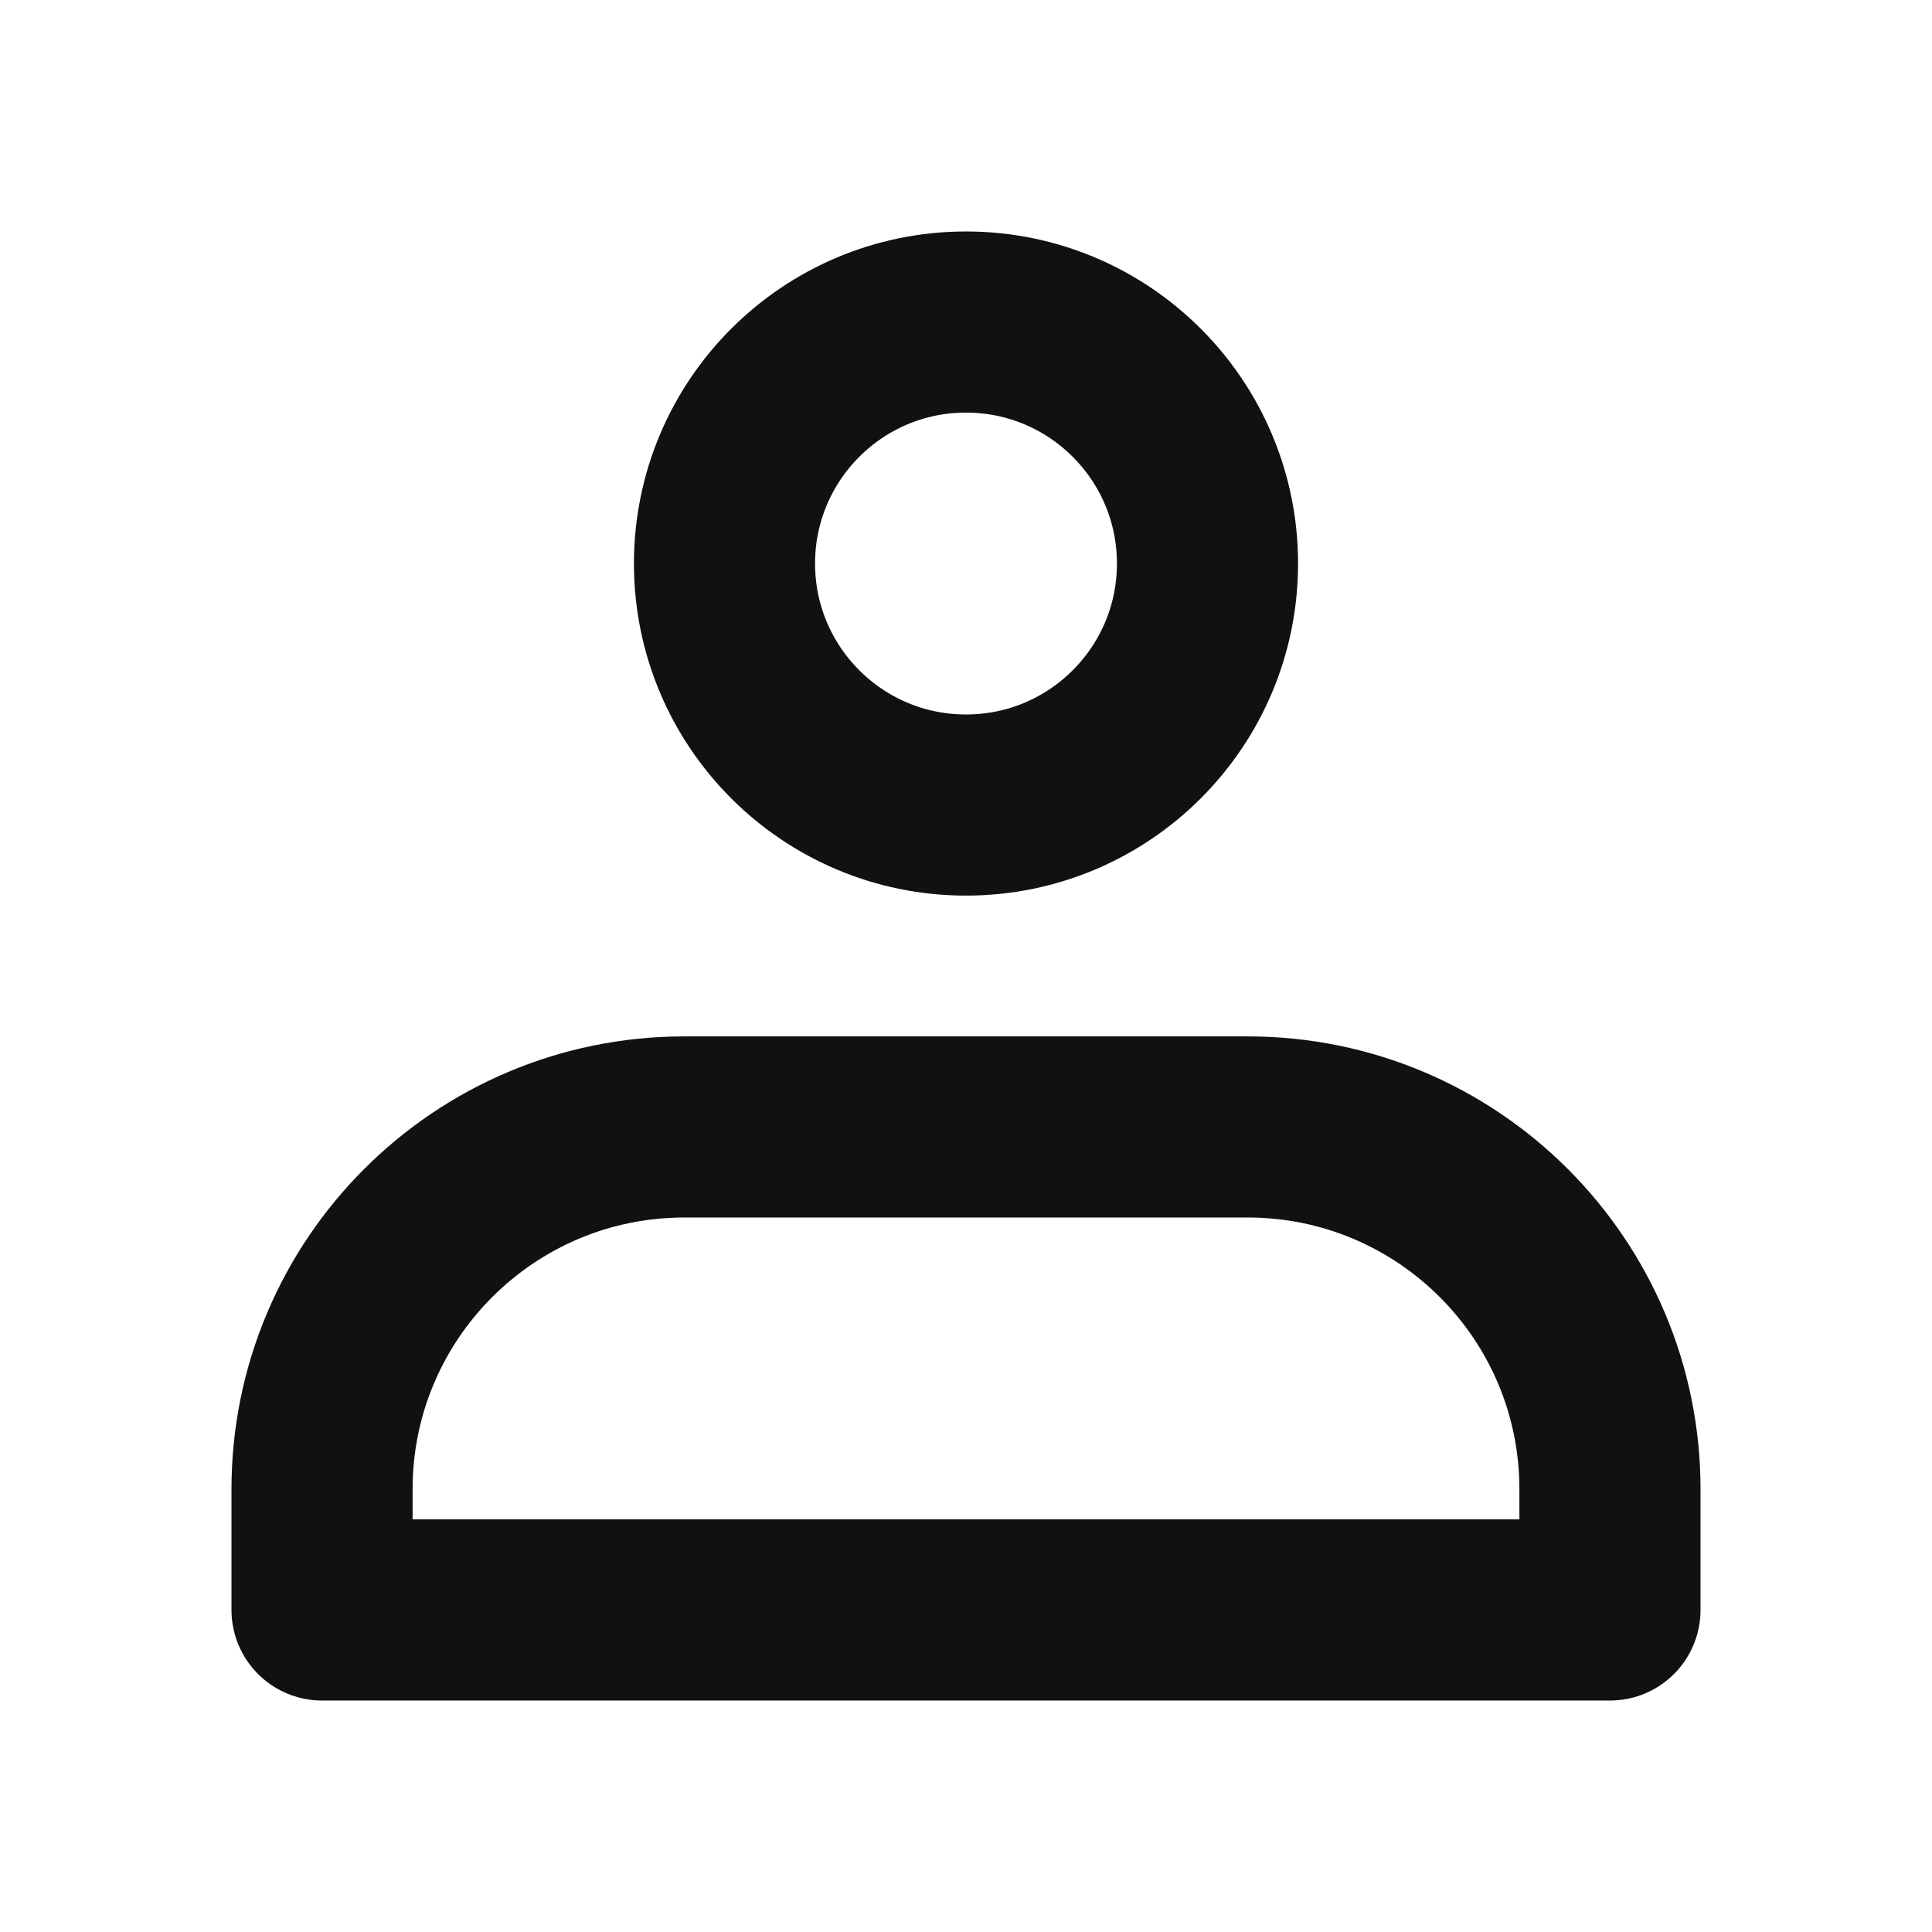 <svg width="16" height="16" viewBox="0 0 16 16" fill="none" xmlns="http://www.w3.org/2000/svg">
<circle cx="8" cy="4.667" r="2" stroke="#111111" stroke-width="1.5"/>
<path d="M2.667 12.333C2.667 10.677 4.01 9.333 5.667 9.333H10.333C11.99 9.333 13.333 10.677 13.333 12.333V13.333H2.667V12.333Z" stroke="#111111" stroke-width="1.5" stroke-linejoin="round"/>
</svg>
